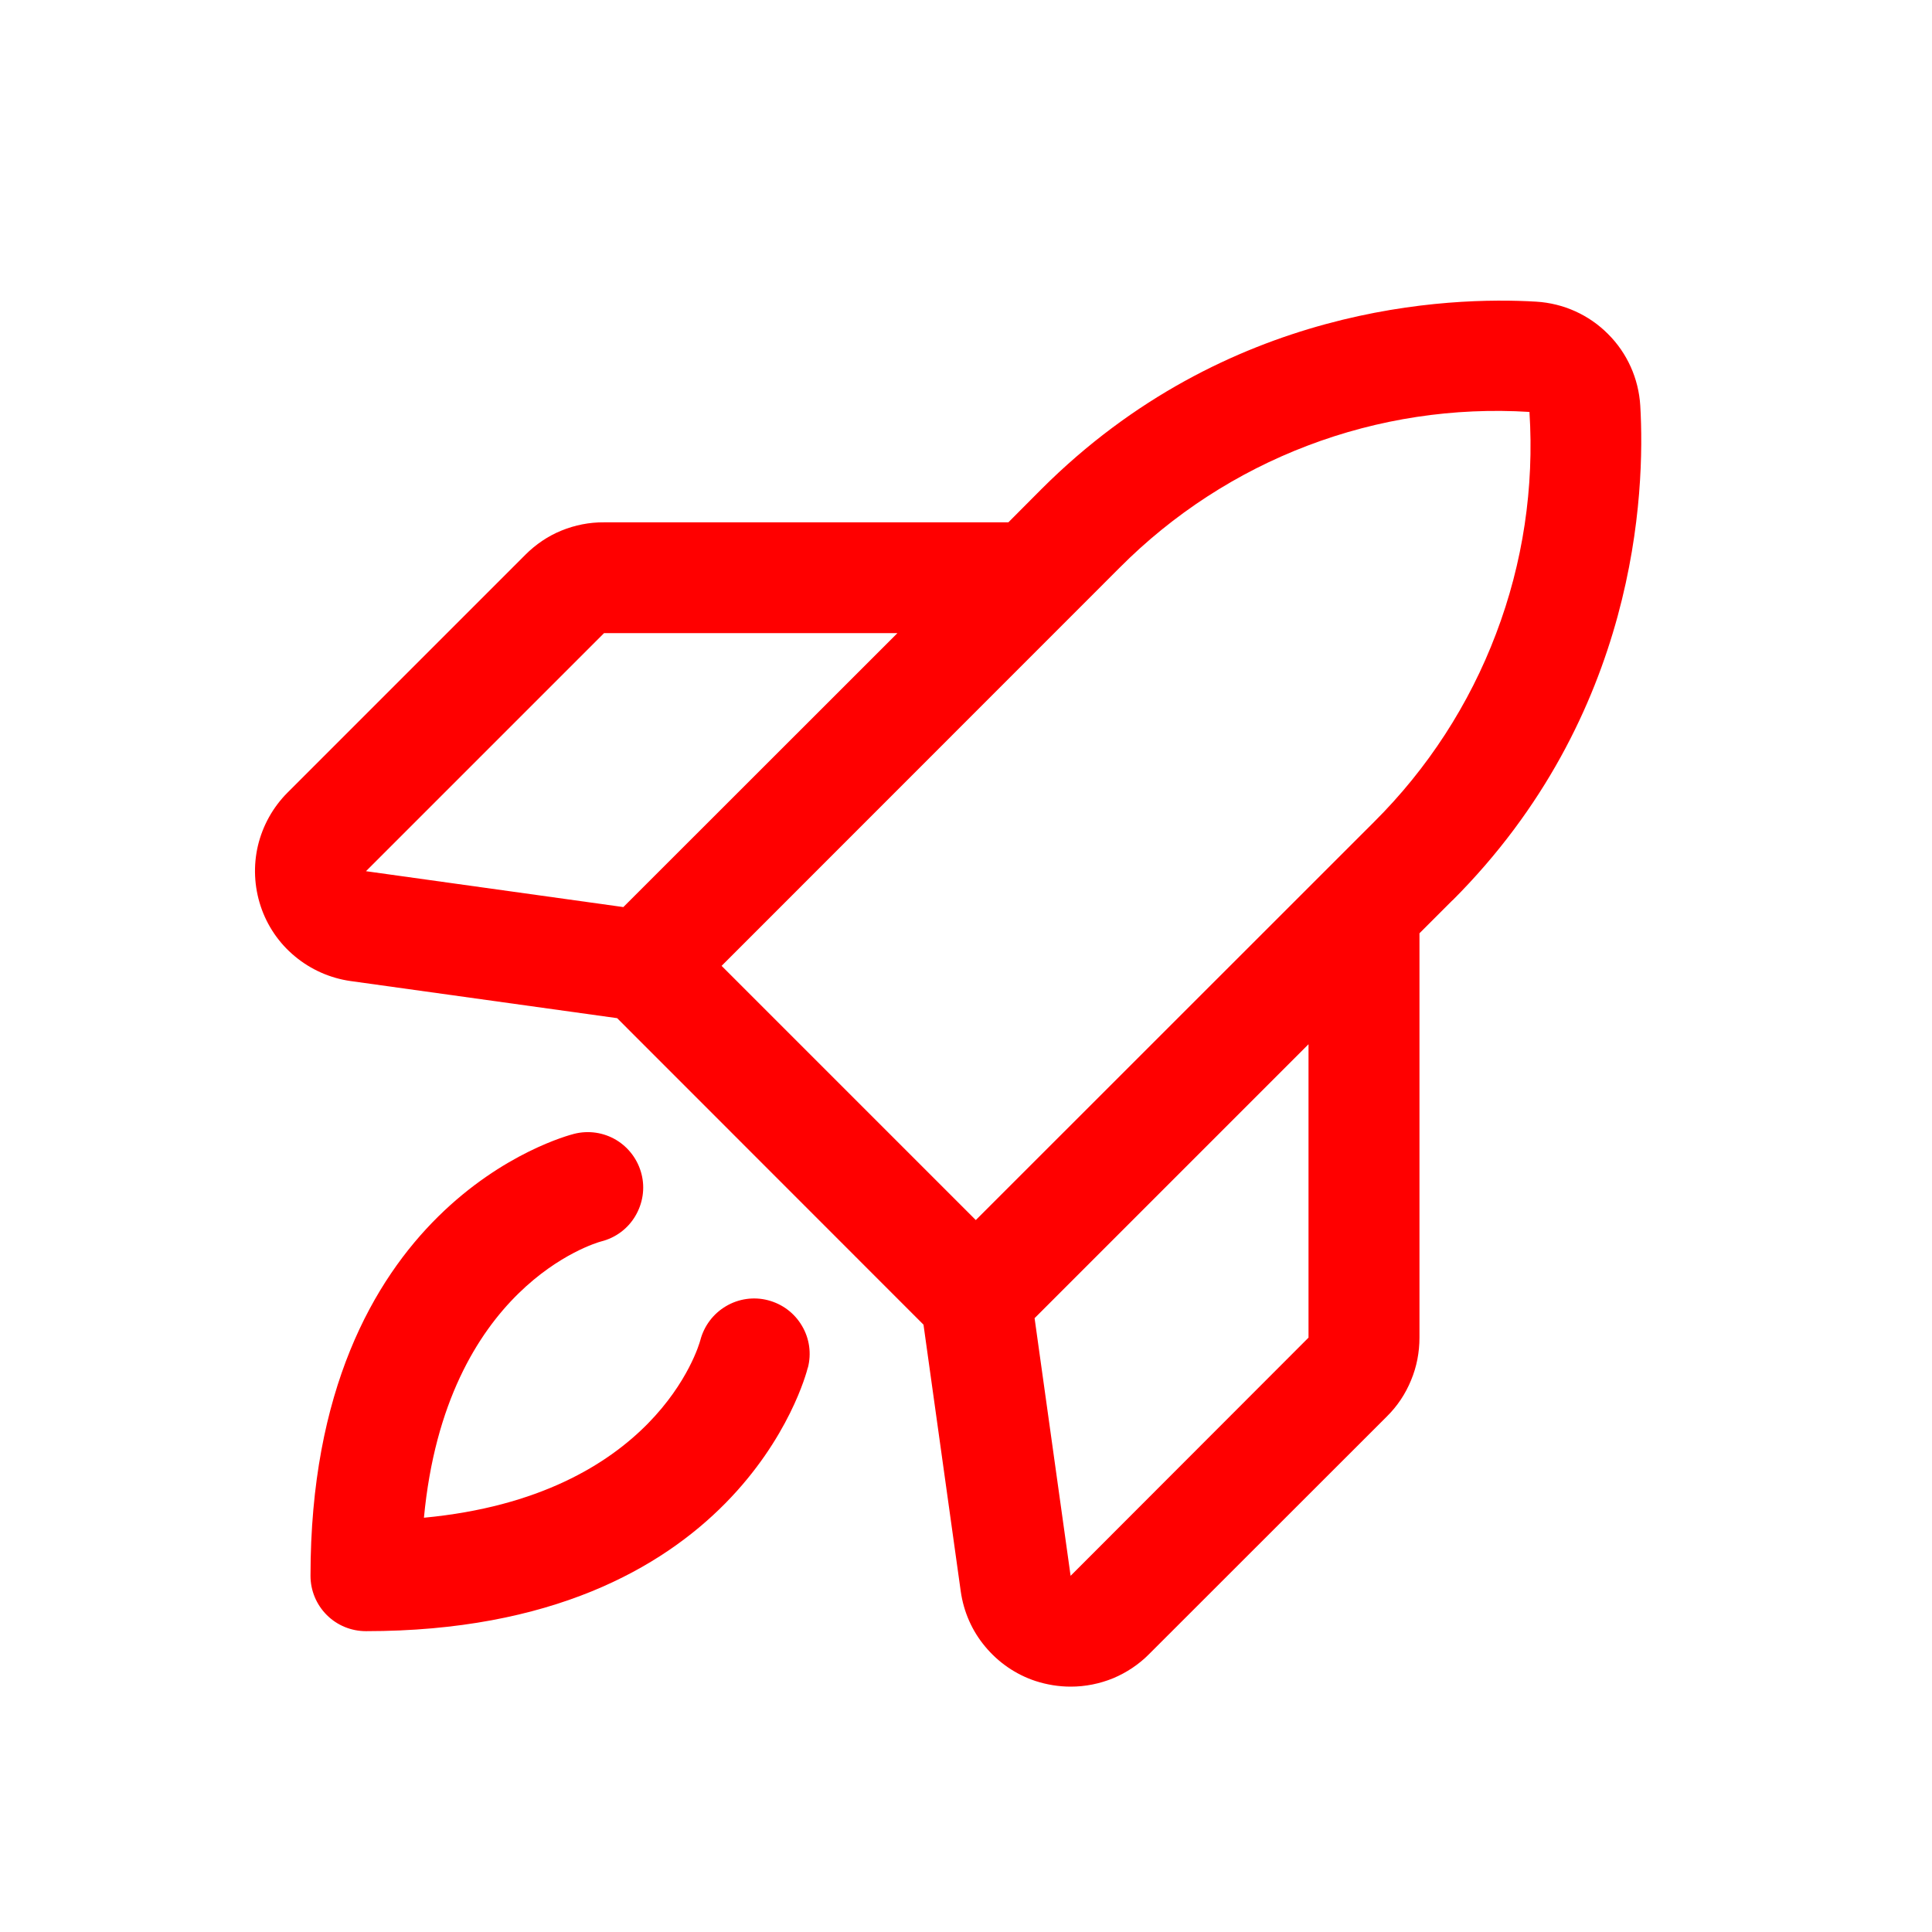 <svg width="14" height="14" viewBox="0 0 14 14" fill="none" xmlns="http://www.w3.org/2000/svg">
<path d="M5.854 9.909C5.835 9.987 5.345 11.82 2.652 11.82C2.545 11.82 2.443 11.778 2.368 11.703C2.292 11.627 2.25 11.525 2.25 11.419C2.25 8.725 4.083 8.236 4.161 8.216C4.265 8.19 4.374 8.206 4.466 8.261C4.557 8.316 4.623 8.405 4.649 8.509C4.675 8.612 4.658 8.721 4.603 8.813C4.549 8.904 4.46 8.97 4.356 8.996C4.311 9.008 3.23 9.324 3.072 10.998C4.746 10.84 5.062 9.761 5.075 9.711C5.102 9.608 5.169 9.519 5.261 9.465C5.352 9.411 5.462 9.395 5.565 9.422C5.669 9.449 5.757 9.515 5.811 9.607C5.866 9.699 5.881 9.809 5.854 9.912V9.909ZM10.525 6.524L10.286 6.763V9.693C10.286 9.799 10.266 9.904 10.225 10.002C10.185 10.1 10.126 10.189 10.05 10.264L8.327 11.986C8.253 12.061 8.164 12.12 8.067 12.161C7.969 12.201 7.865 12.222 7.759 12.222C7.672 12.222 7.586 12.208 7.503 12.181C7.361 12.134 7.236 12.048 7.14 11.933C7.044 11.819 6.983 11.68 6.962 11.532L6.692 9.599L4.472 7.378L2.54 7.109C2.392 7.088 2.252 7.026 2.137 6.93C2.022 6.835 1.936 6.709 1.889 6.567C1.842 6.425 1.835 6.273 1.869 6.128C1.904 5.982 1.978 5.849 2.084 5.743L3.807 4.02C3.882 3.945 3.97 3.885 4.068 3.845C4.166 3.805 4.271 3.784 4.377 3.785H7.307L7.546 3.545C8.886 2.206 10.501 2.148 11.133 2.186C11.329 2.198 11.514 2.281 11.652 2.42C11.791 2.558 11.874 2.743 11.886 2.939C11.923 3.569 11.865 5.184 10.526 6.524H10.525ZM2.652 6.313L4.517 6.573L6.503 4.588H4.377L2.652 6.313ZM5.229 6.999L7.071 8.841L9.957 5.956C10.345 5.57 10.647 5.105 10.841 4.592C11.036 4.08 11.118 3.532 11.083 2.985C10.536 2.951 9.988 3.034 9.476 3.229C8.965 3.423 8.5 3.725 8.114 4.113L5.229 6.999ZM9.482 7.567L7.497 9.552L7.758 11.419L9.482 9.693V7.567Z" fill="#FF0000"/>
</svg>
